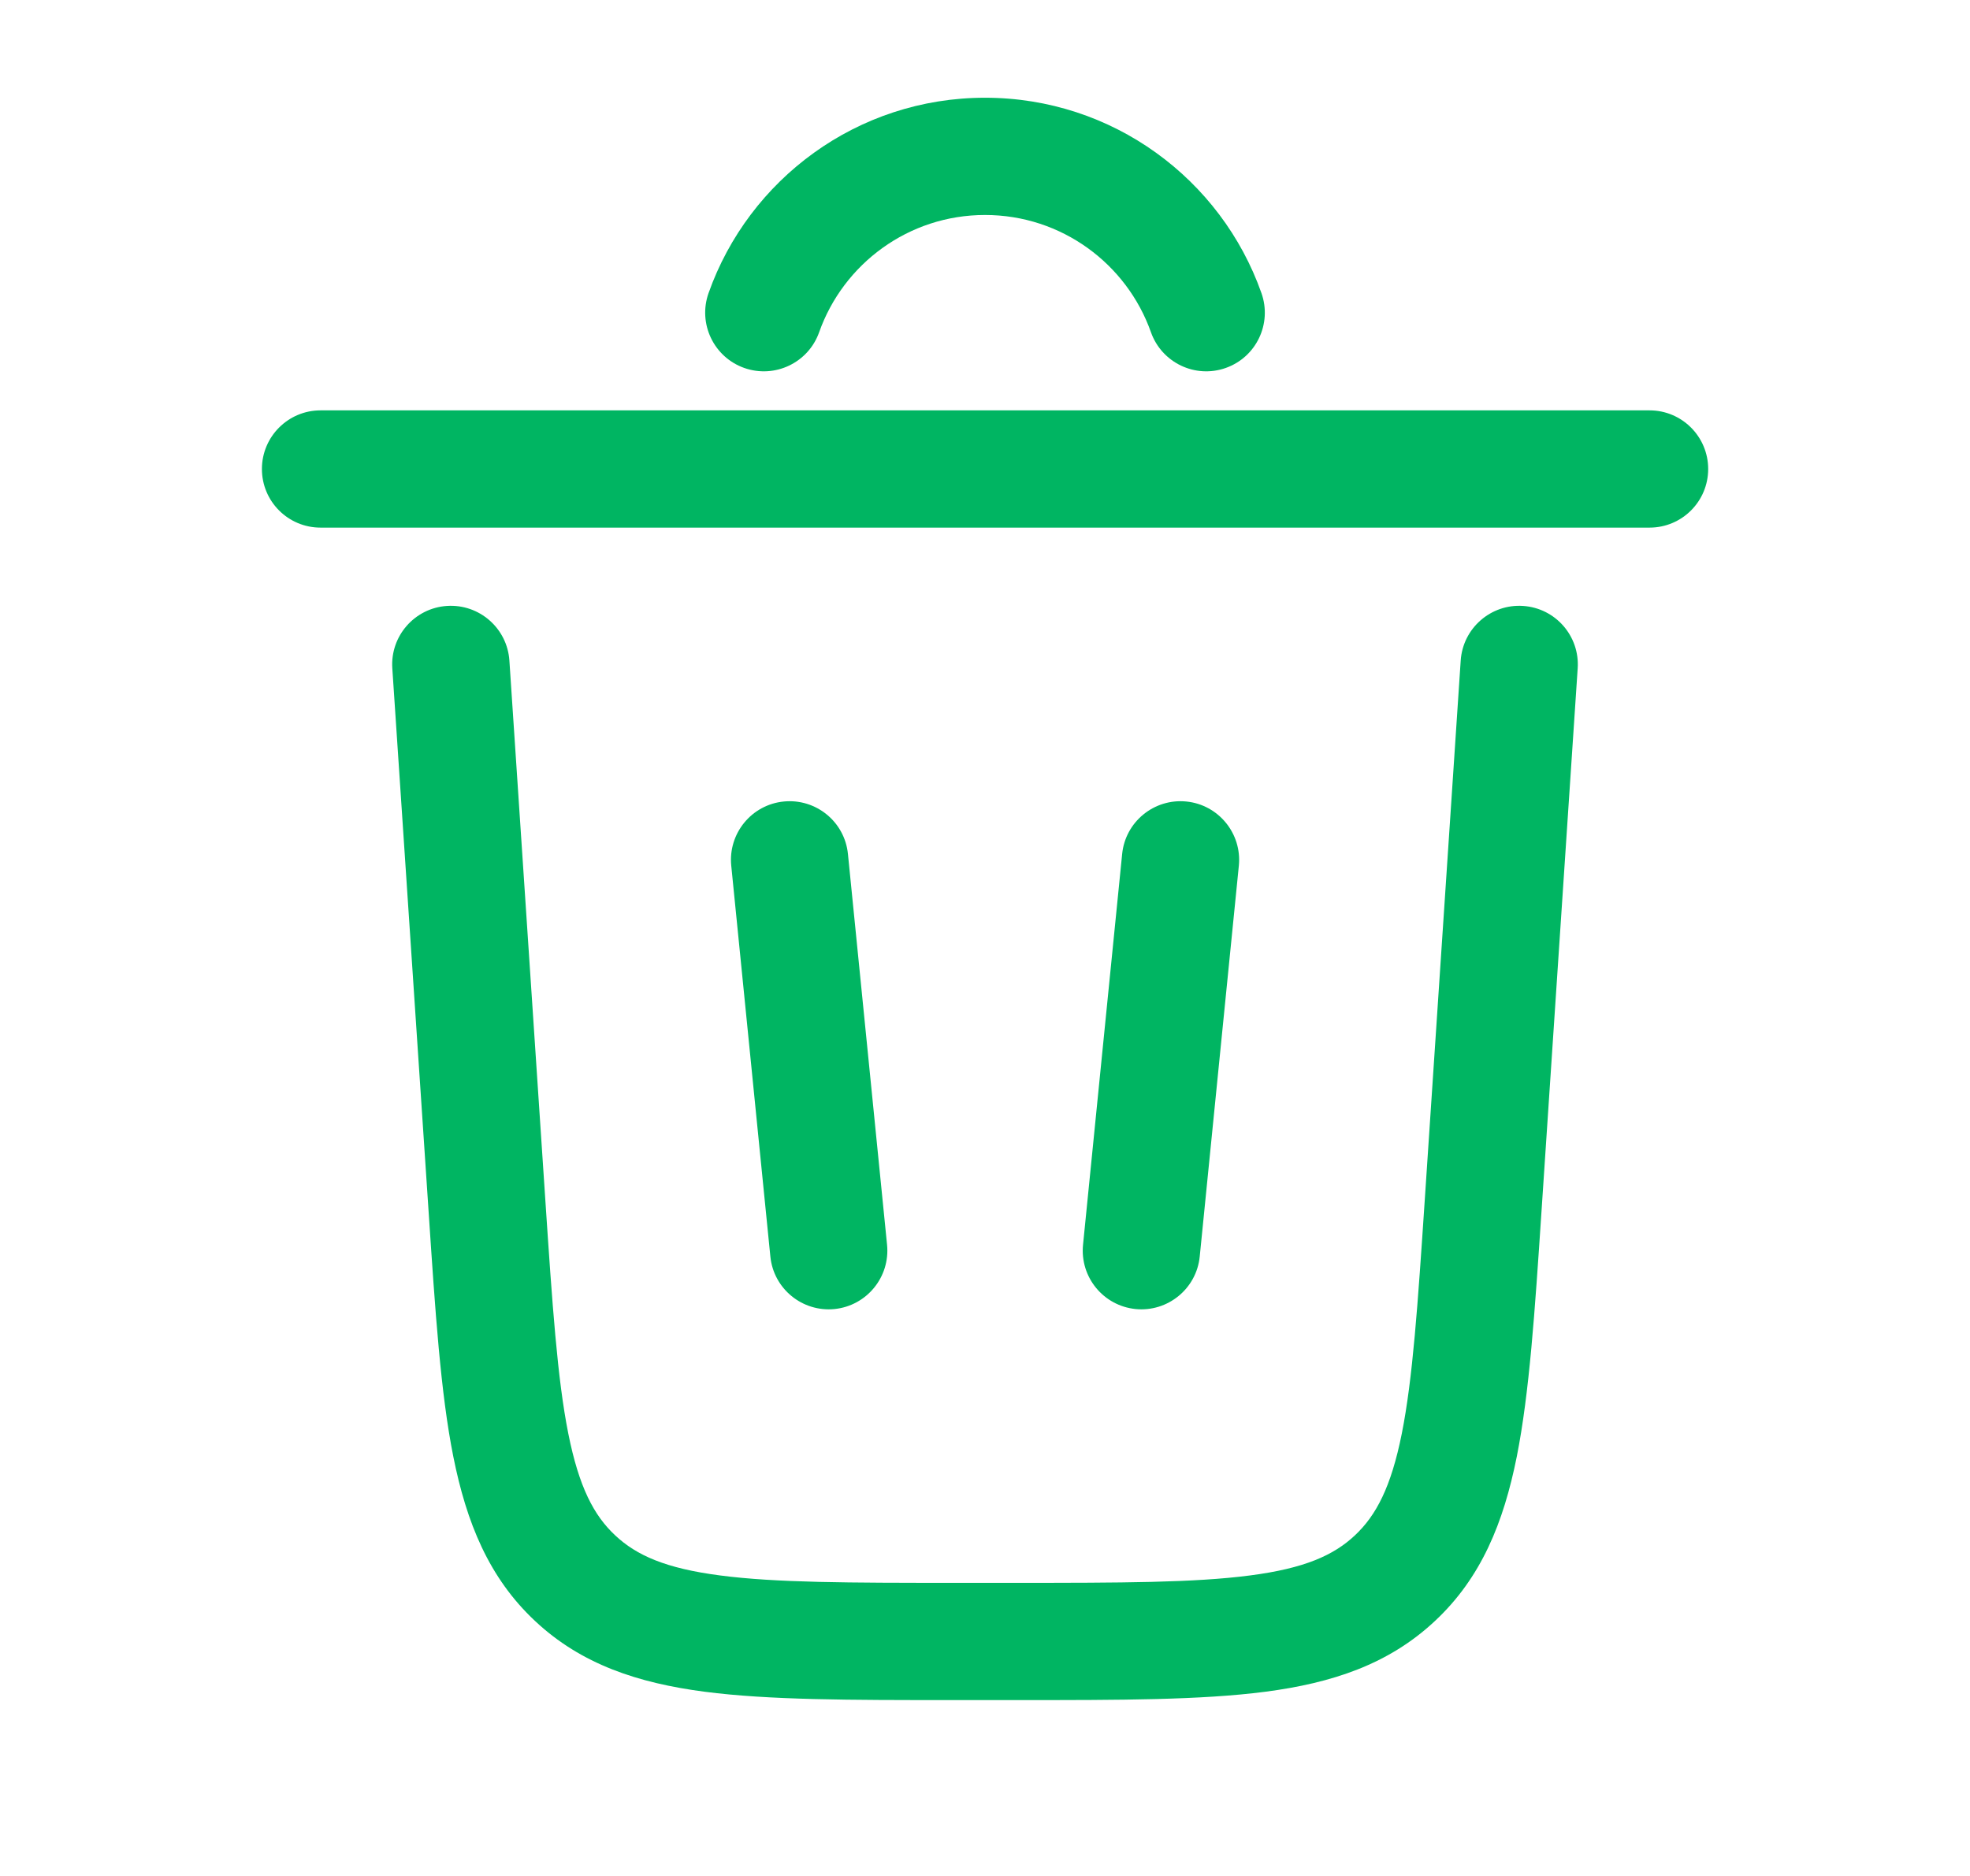 <svg width="21" height="20" viewBox="0 0 21 20" fill="none" xmlns="http://www.w3.org/2000/svg">
<g id="Outline / Essentional, UI / Trash Bin Minimalistic">
<g id="Vector">
<path d="M10.5 2.292C9.685 2.292 8.99 2.813 8.732 3.542C8.617 3.867 8.26 4.038 7.934 3.923C7.609 3.808 7.438 3.451 7.553 3.125C7.982 1.912 9.139 1.042 10.5 1.042C11.862 1.042 13.019 1.912 13.447 3.125C13.562 3.451 13.392 3.808 13.066 3.923C12.741 4.038 12.384 3.867 12.269 3.542C12.011 2.813 11.316 2.292 10.5 2.292Z" fill="#00B562"/>
<path d="M2.792 5C2.792 4.655 3.072 4.375 3.417 4.375H17.584C17.929 4.375 18.209 4.655 18.209 5C18.209 5.346 17.929 5.625 17.584 5.625H3.417C3.072 5.625 2.792 5.346 2.792 5Z" fill="#00B562"/>
<path d="M5.43 7.042C5.407 6.698 5.109 6.437 4.764 6.46C4.42 6.483 4.159 6.781 4.182 7.125L4.569 12.918C4.64 13.987 4.697 14.851 4.832 15.528C4.973 16.233 5.211 16.821 5.704 17.282C6.197 17.744 6.8 17.943 7.512 18.036C8.198 18.125 9.063 18.125 10.134 18.125H10.867C11.938 18.125 12.803 18.125 13.488 18.036C14.2 17.943 14.803 17.744 15.296 17.282C15.79 16.821 16.028 16.233 16.169 15.528C16.303 14.851 16.361 13.987 16.432 12.918L16.818 7.125C16.841 6.781 16.581 6.483 16.236 6.46C15.892 6.437 15.594 6.698 15.571 7.042L15.188 12.791C15.113 13.915 15.06 14.696 14.943 15.284C14.829 15.854 14.67 16.156 14.443 16.369C14.215 16.583 13.903 16.721 13.326 16.796C12.732 16.874 11.948 16.875 10.823 16.875H10.178C9.052 16.875 8.269 16.874 7.675 16.796C7.098 16.721 6.786 16.583 6.558 16.369C6.33 16.156 6.172 15.854 6.058 15.284C5.941 14.696 5.888 13.915 5.813 12.791L5.43 7.042Z" fill="#00B562"/>
<path d="M8.355 8.545C8.698 8.511 9.005 8.761 9.039 9.105L9.456 13.271C9.49 13.615 9.239 13.921 8.896 13.956C8.552 13.99 8.246 13.739 8.212 13.396L7.795 9.229C7.761 8.886 8.011 8.579 8.355 8.545Z" fill="#00B562"/>
<path d="M13.206 9.229C13.24 8.886 12.989 8.579 12.646 8.545C12.303 8.511 11.996 8.761 11.962 9.105L11.545 13.271C11.511 13.615 11.761 13.921 12.105 13.956C12.448 13.99 12.755 13.739 12.789 13.396L13.206 9.229Z" fill="#00B562"/>
</g>
</g>
</svg>
